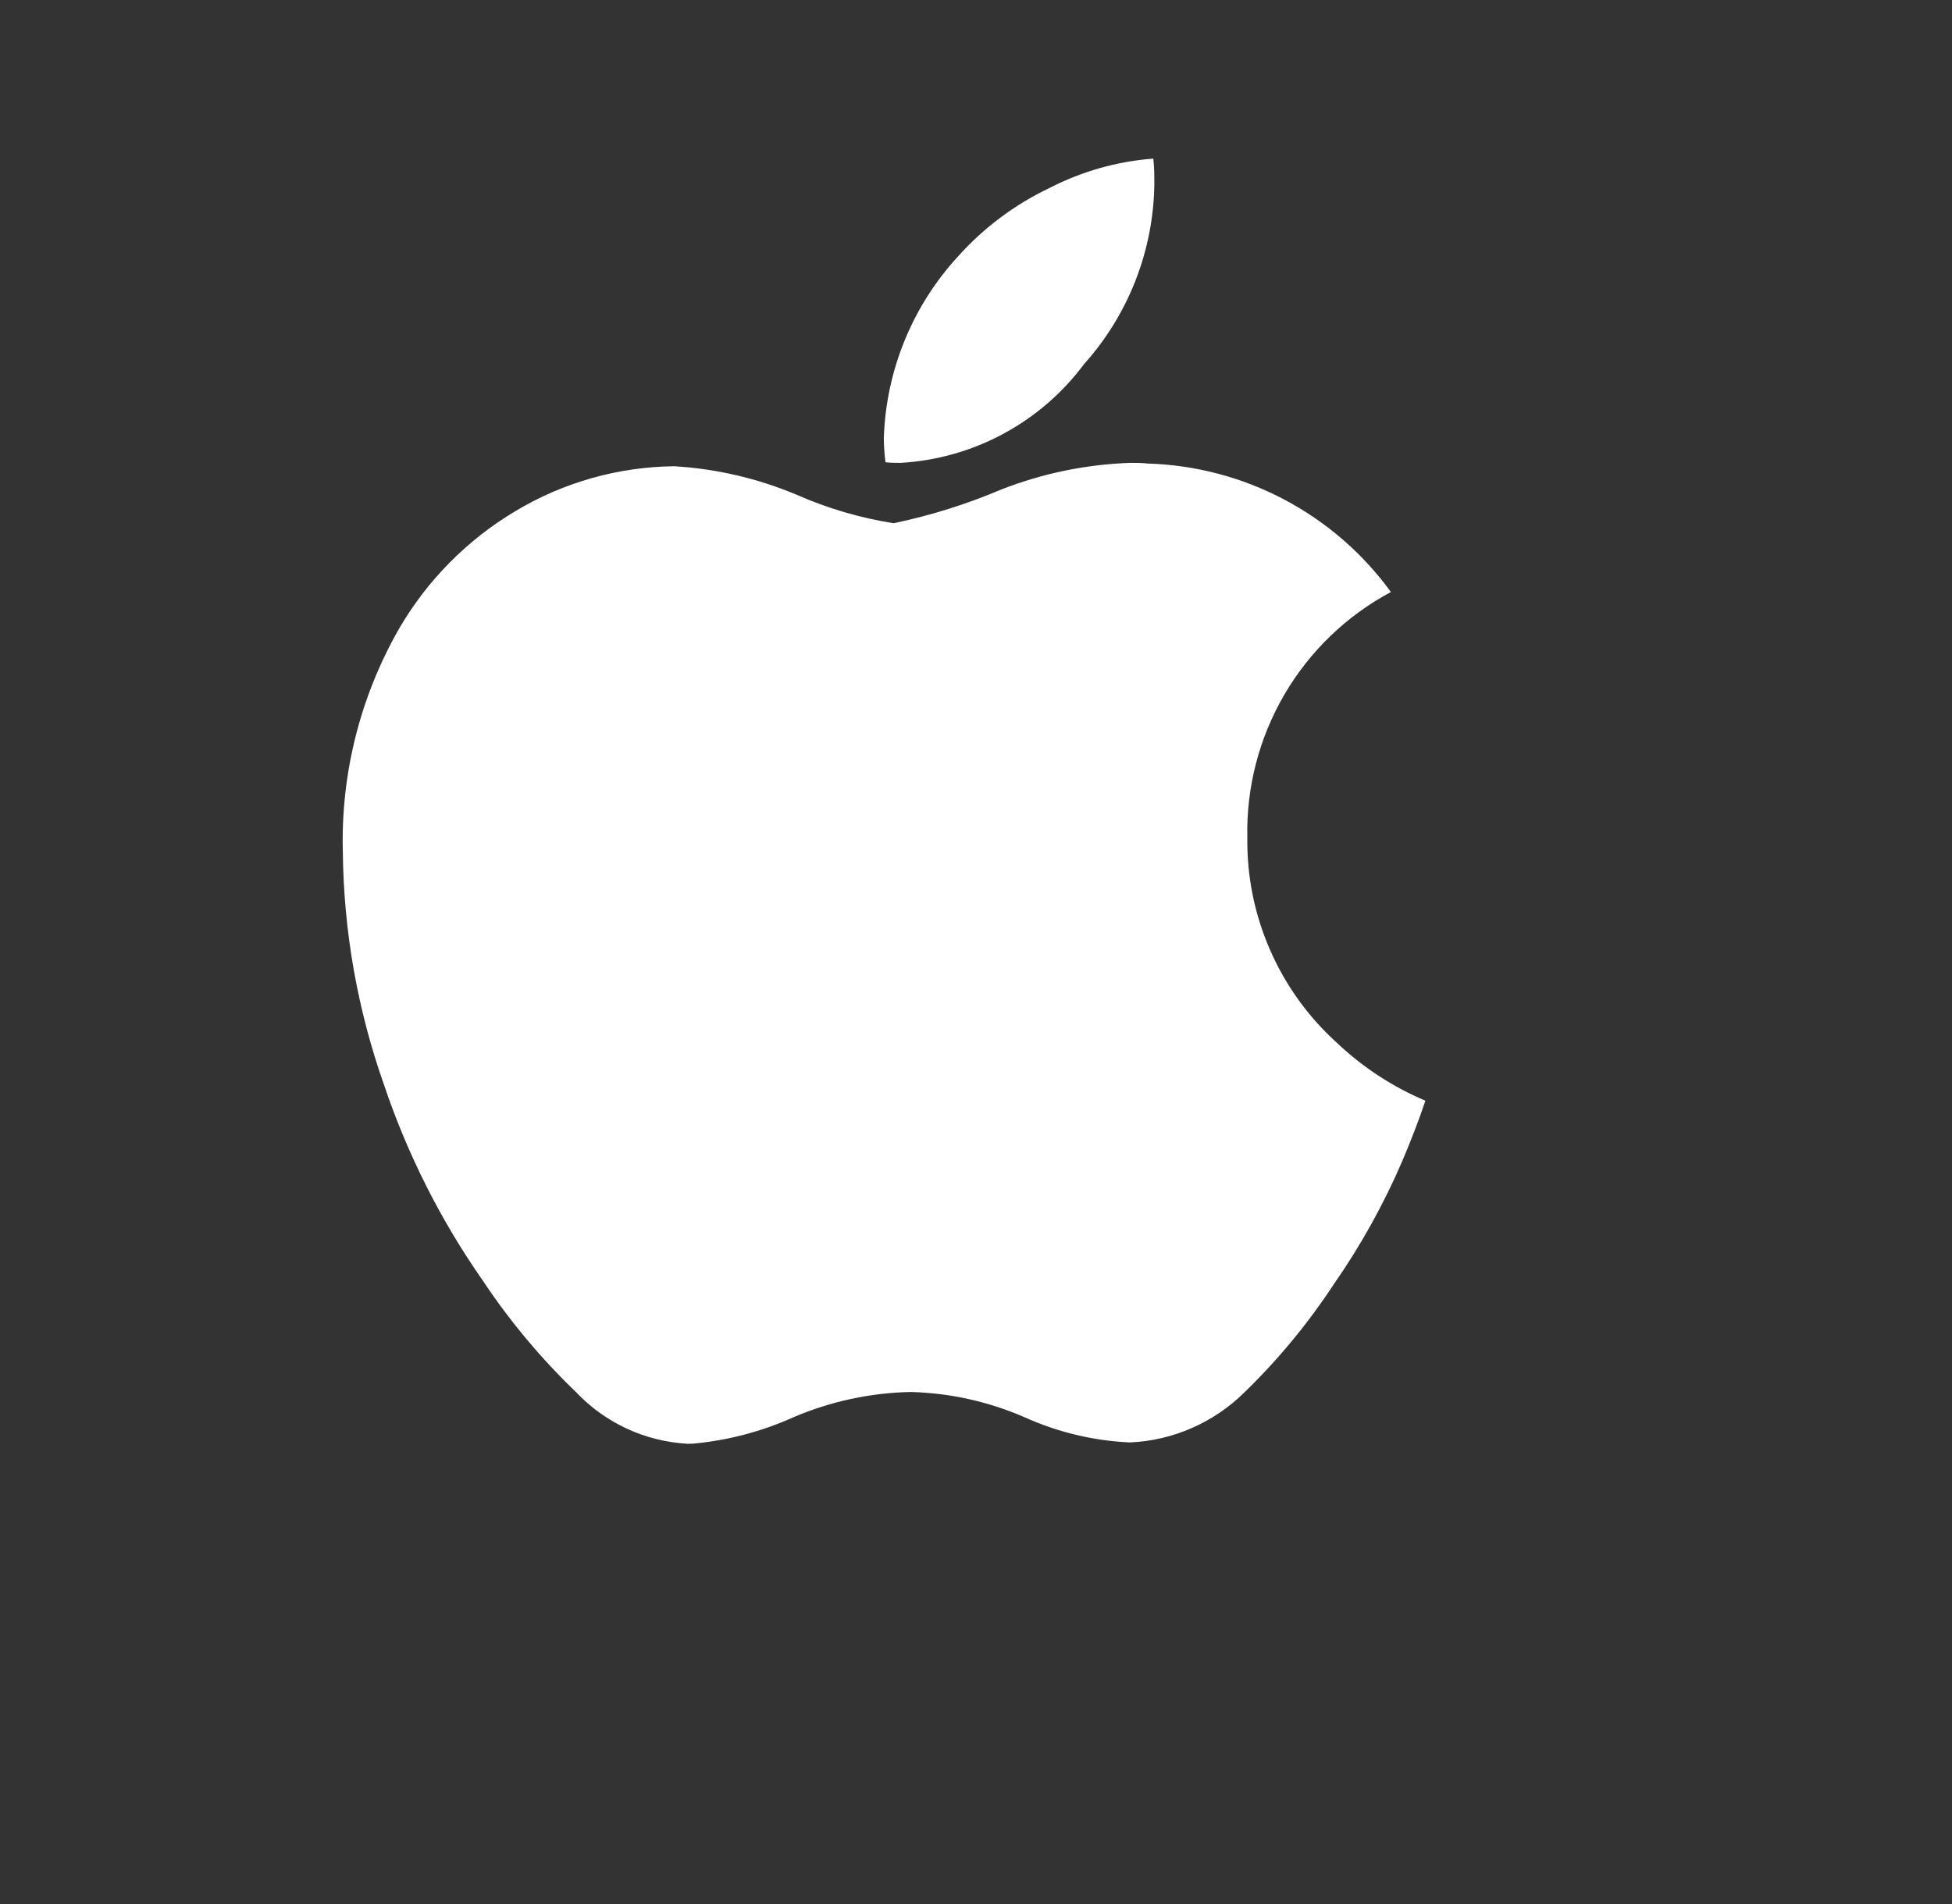 <svg width="41" height="40" viewBox="0 0 41 40" fill="none" xmlns="http://www.w3.org/2000/svg">
<rect x="0" y="0" width="41" height="40" fill="#333333" stroke="none"/>
<path d="M14.444 30.331C13.551 30.283 12.71 29.894 12.096 29.243C11.361 28.536 10.705 27.751 10.14 26.902C9.257 25.638 8.559 24.254 8.067 22.793C7.511 21.221 7.218 19.567 7.201 17.899C7.157 16.263 7.563 14.645 8.373 13.223C8.966 12.197 9.812 11.341 10.83 10.735C11.837 10.132 12.986 9.808 14.16 9.795C15.044 9.847 15.914 10.05 16.731 10.393C17.383 10.68 18.068 10.882 18.771 10.992C19.547 10.83 20.304 10.592 21.034 10.282C21.897 9.945 22.811 9.756 23.737 9.724C23.861 9.724 23.983 9.724 24.101 9.738C26.132 9.796 28.021 10.794 29.215 12.437C28.283 12.935 27.508 13.682 26.976 14.594C26.444 15.506 26.175 16.548 26.199 17.604C26.189 18.411 26.351 19.211 26.674 19.951C26.996 20.692 27.472 21.355 28.07 21.898C28.614 22.416 29.247 22.831 29.939 23.124C29.797 23.55 29.634 23.962 29.46 24.377C29.067 25.293 28.581 26.168 28.011 26.986C27.472 27.806 26.845 28.565 26.141 29.248C25.498 29.885 24.641 30.262 23.737 30.303C22.97 30.269 22.217 30.089 21.518 29.773C20.764 29.445 19.954 29.265 19.132 29.243C18.286 29.26 17.452 29.439 16.674 29.77C16.002 30.074 15.284 30.262 14.55 30.329L14.444 30.331ZM18.919 9.724C18.812 9.724 18.706 9.724 18.599 9.711C18.577 9.542 18.565 9.372 18.564 9.201C18.61 7.782 19.164 6.427 20.126 5.383C20.664 4.783 21.316 4.295 22.044 3.949C22.722 3.6 23.463 3.39 24.224 3.332C24.246 3.518 24.246 3.699 24.246 3.873C24.226 5.269 23.701 6.612 22.768 7.651C22.317 8.257 21.738 8.756 21.073 9.114C20.408 9.472 19.673 9.68 18.919 9.724Z" fill="white"/>
</svg>
